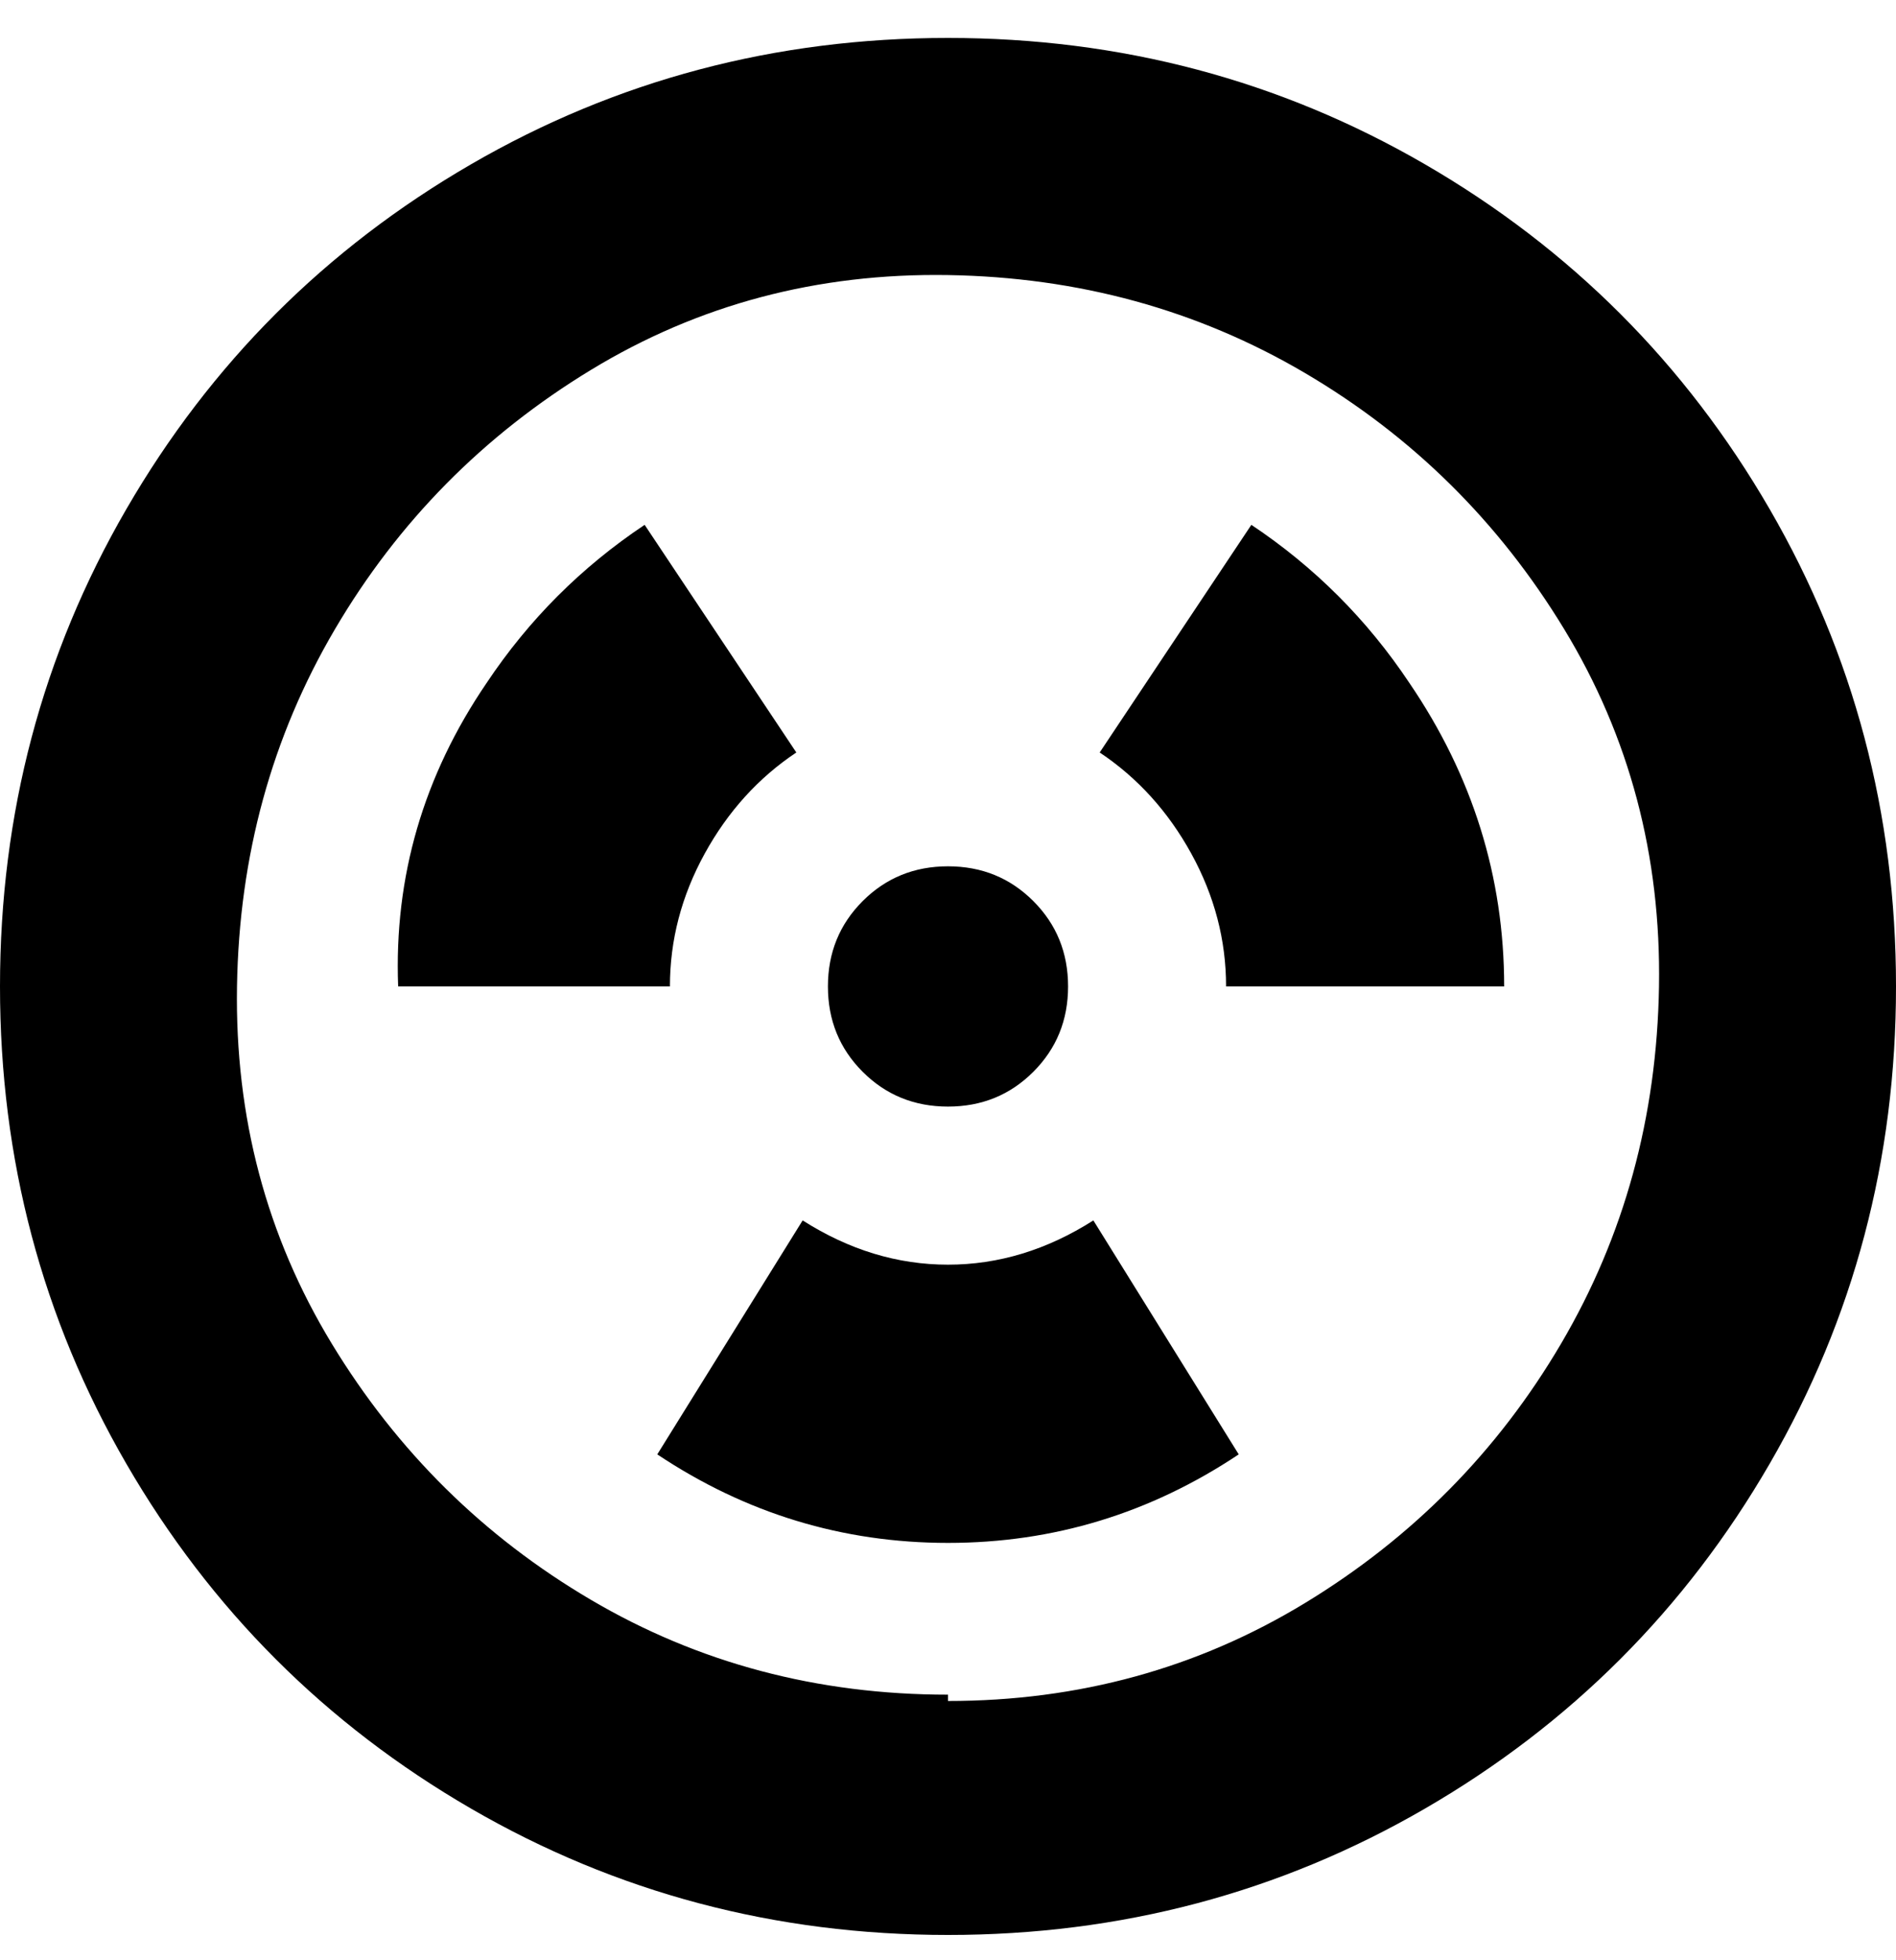 <svg viewBox="0 0 300 310" xmlns="http://www.w3.org/2000/svg"><path d="M150 6q-41 0-75.5 20T20 80.5Q0 115 0 156t20 75.5Q40 266 74.5 286t75.5 20q41 0 75.5-20t54.5-54.5q20-34.5 20-75.5t-20-75.5Q260 46 225.5 26T150 6zm0 262q-31 0-56.5-15t-41-40.5Q37 187 37.5 156T53 99.5q15-25.5 40.5-41t56.5-15q31 .5 56.5 15.5t41 40.5q15.5 25.5 15 56.5T247 212.5q-15 25.5-40.5 41T150 269v-1zm-19-112q0-8 5.5-13.5T150 137q8 0 13.5 5.5T169 156q0 8-5.5 13.5T150 175q-8 0-13.5-5.5T131 156zm107 0h-44q0-11-5.5-21T174 119l24-36q15 10 25 25 15 22 15 48zm-132 0H63q-1-26 14-48 10-15 25-25l24 36q-9 6-14.5 16t-5.5 21zm67 37l23 37q-21 14-46 14t-46-14l23-37q11 7 23 7t23-7z"/></svg>